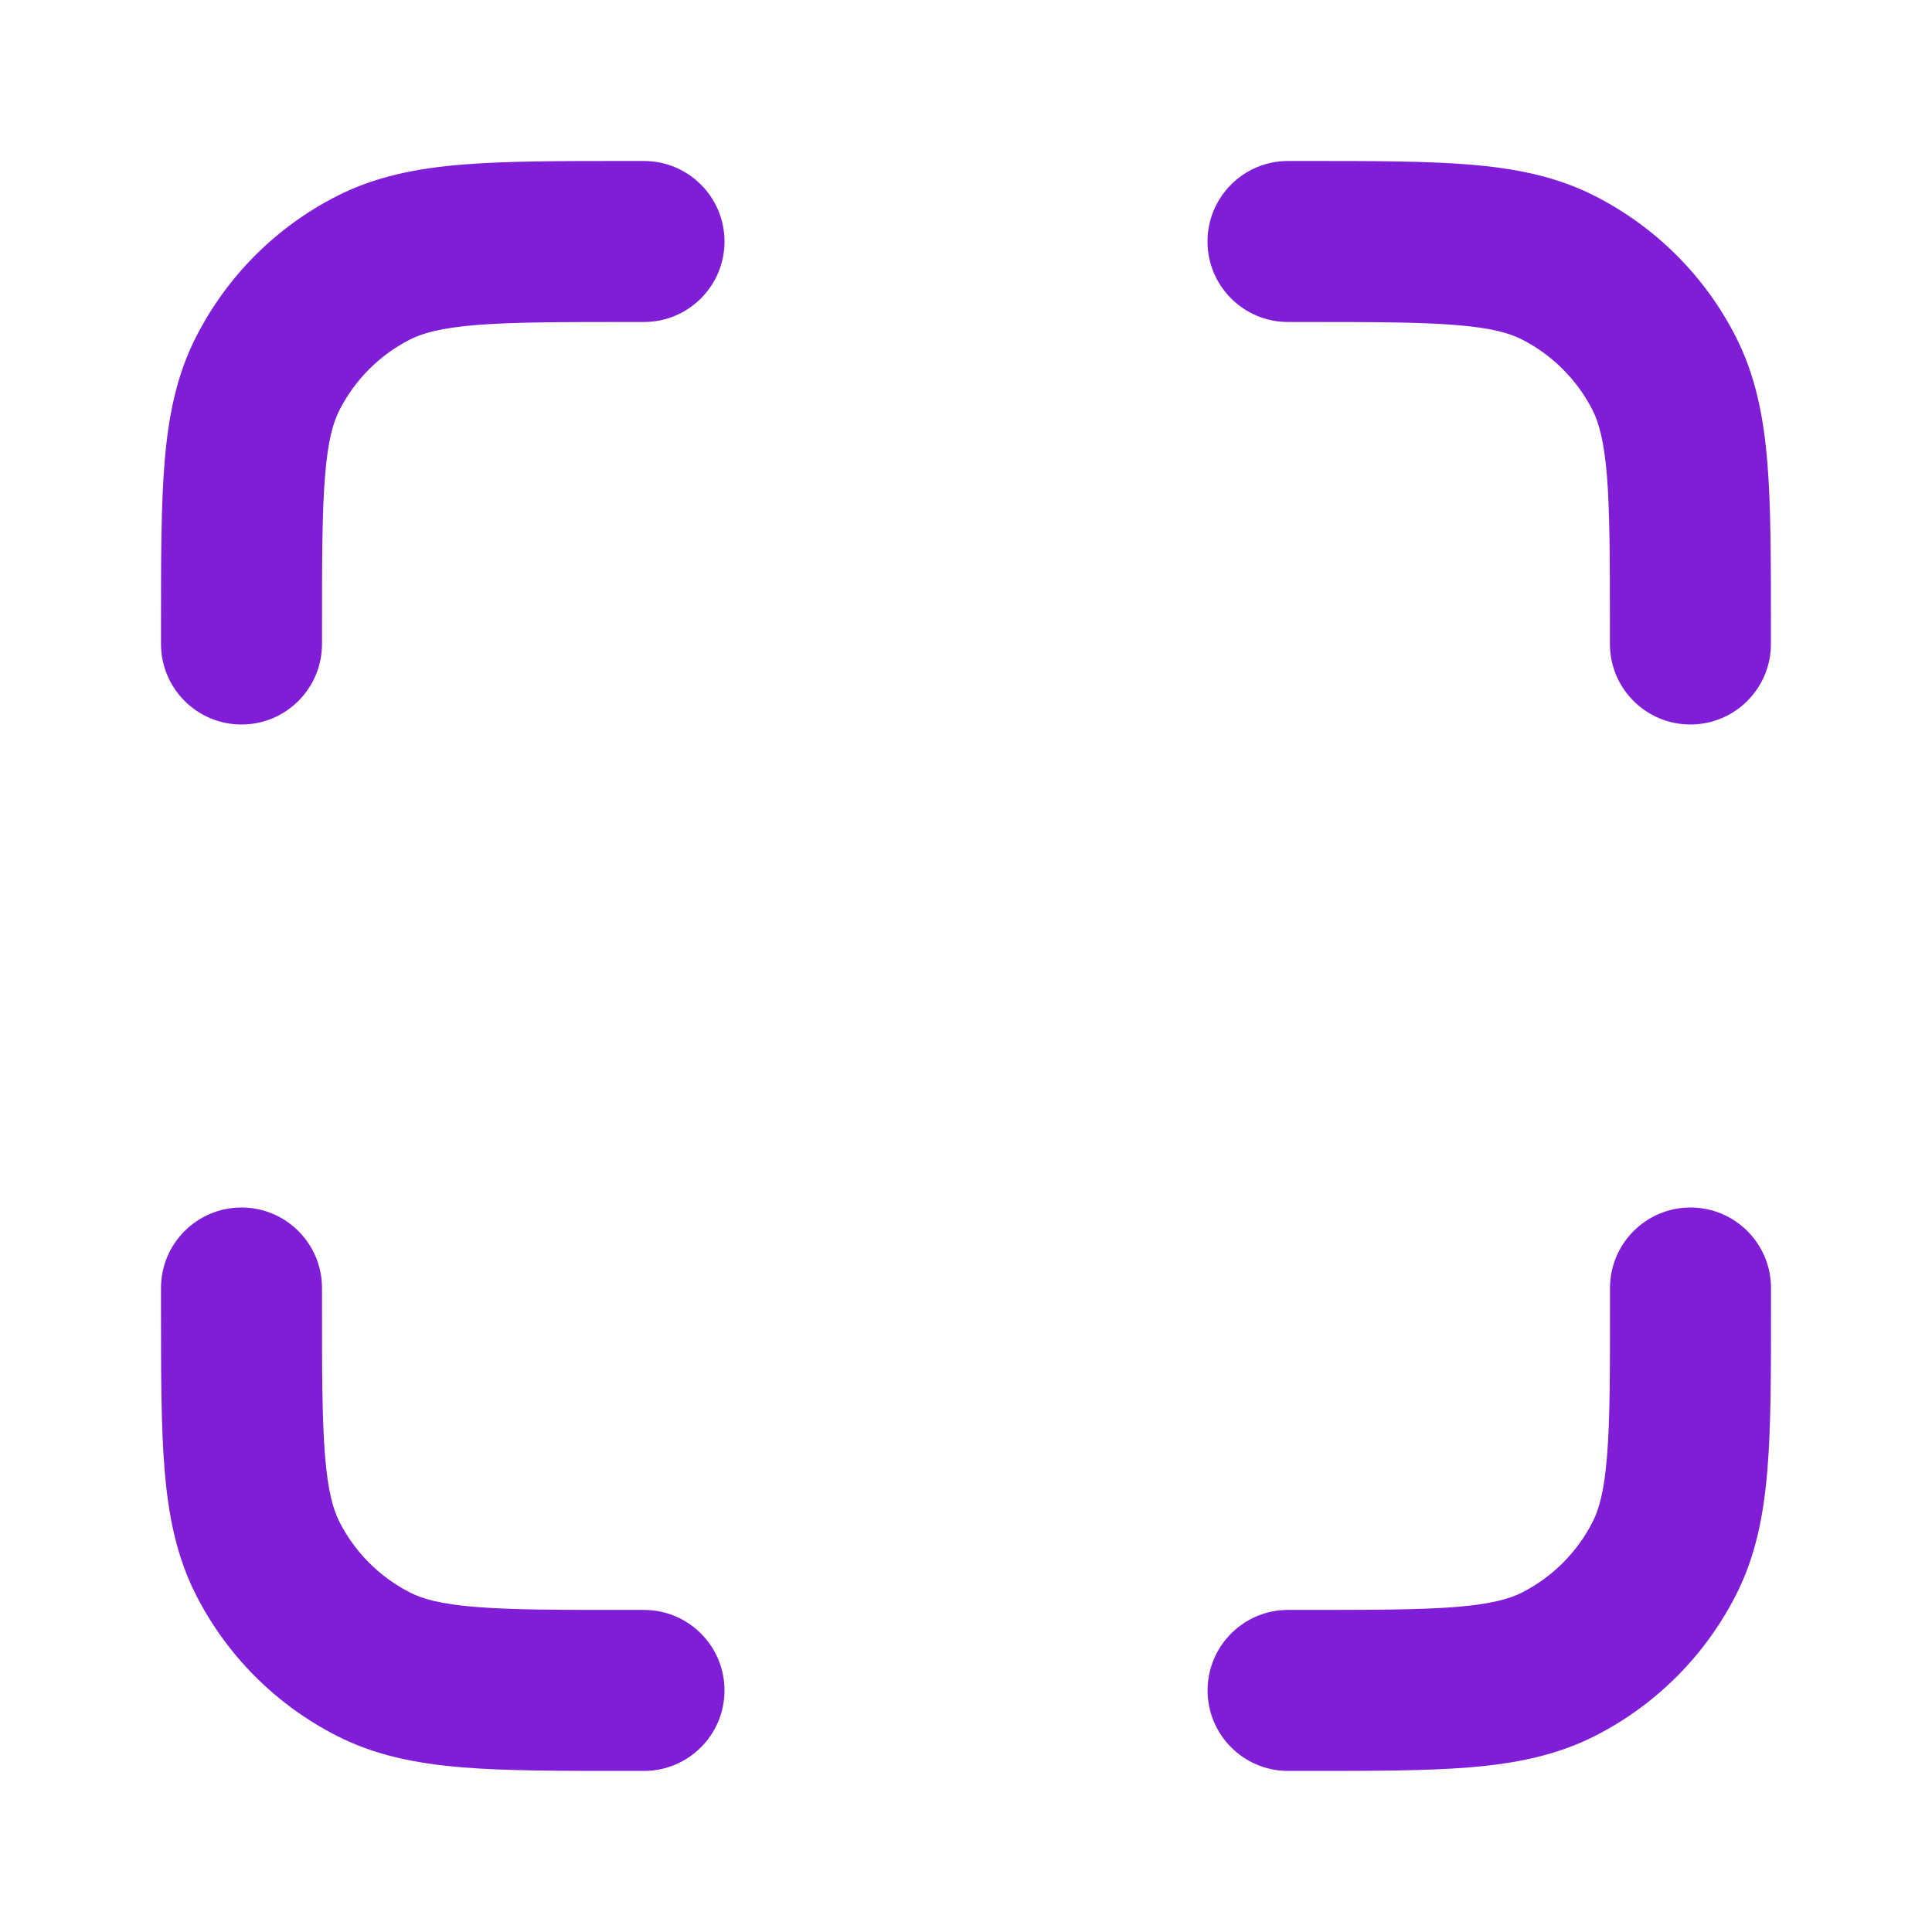<svg fill="none" height="24" viewBox="0 0 24 24" width="24" xmlns="http://www.w3.org/2000/svg"><g clip-rule="evenodd" fill="#801ed7" fill-rule="evenodd"><path d="m7.759 2h.241c.552 0 1 .448 1 1 0 .552-.448 1-1 1h-.2c-.857 0-1.439.001-1.889.038-.438.036-.663.101-.819.18-.376.192-.682.498-.874.874-.08.156-.145.381-.18.819-.037.45-.038 1.032-.038 1.889v.2c0 .552-.448 1-1 1-.552 0-1-.448-1-1v-.241c-0-.805-0-1.469.044-2.011.046-.562.144-1.079.392-1.564.384-.753.995-1.365 1.748-1.748.485-.247 1.002-.346 1.564-.392.541-.044 1.206-.044 2.011-.044z"/><path d="m3 15c.552 0 1 .448 1 1v.2c0 .857.001 1.439.038 1.889.036.438.101.663.18.819.192.376.498.682.874.874.156.08.381.145.819.18.45.037 1.032.037 1.889.037h.2c.552 0 1 .448 1 1s-.448 1-1 1h-.241c-.805 0-1.469 0-2.011-.044-.562-.046-1.079-.144-1.564-.392-.753-.384-1.365-.995-1.748-1.748-.247-.485-.346-1.002-.392-1.564-.044-.541-.044-1.206-.044-2.01 0-.014 0-.028 0-.041v-.2c0-.552.448-1 1-1z"/><path d="m18.089 4.038c-.45-.037-1.032-.038-1.889-.038h-.2c-.552 0-1-.448-1-1 0-.552.448-1 1-1h.2.041c.805-0 1.469-0 2.01.044.562.046 1.079.144 1.564.392.753.384 1.365.995 1.748 1.748.247.485.346 1.002.392 1.564.044.541.044 1.206.044 2.011v.241c0 .552-.448 1-1 1s-1-.448-1-1v-.2c0-.857-.001-1.439-.037-1.889-.036-.438-.101-.663-.18-.819-.192-.376-.498-.682-.874-.874-.156-.08-.381-.145-.819-.18z"/><path d="m21 15c.552 0 1 .448 1 1v.241c0 .805 0 1.469-.044 2.01-.046.562-.144 1.079-.392 1.564-.384.753-.995 1.365-1.748 1.748-.485.247-1.002.346-1.564.392-.541.044-1.206.044-2.01.044h-.241c-.552 0-1-.448-1-1s.448-1 1-1h.2c.857 0 1.439-.001 1.889-.037.438-.036.663-.101.819-.18.376-.192.682-.498.874-.874.08-.156.145-.381.18-.819.037-.45.037-1.032.037-1.889v-.2c0-.552.448-1 1-1z"/></g></svg>